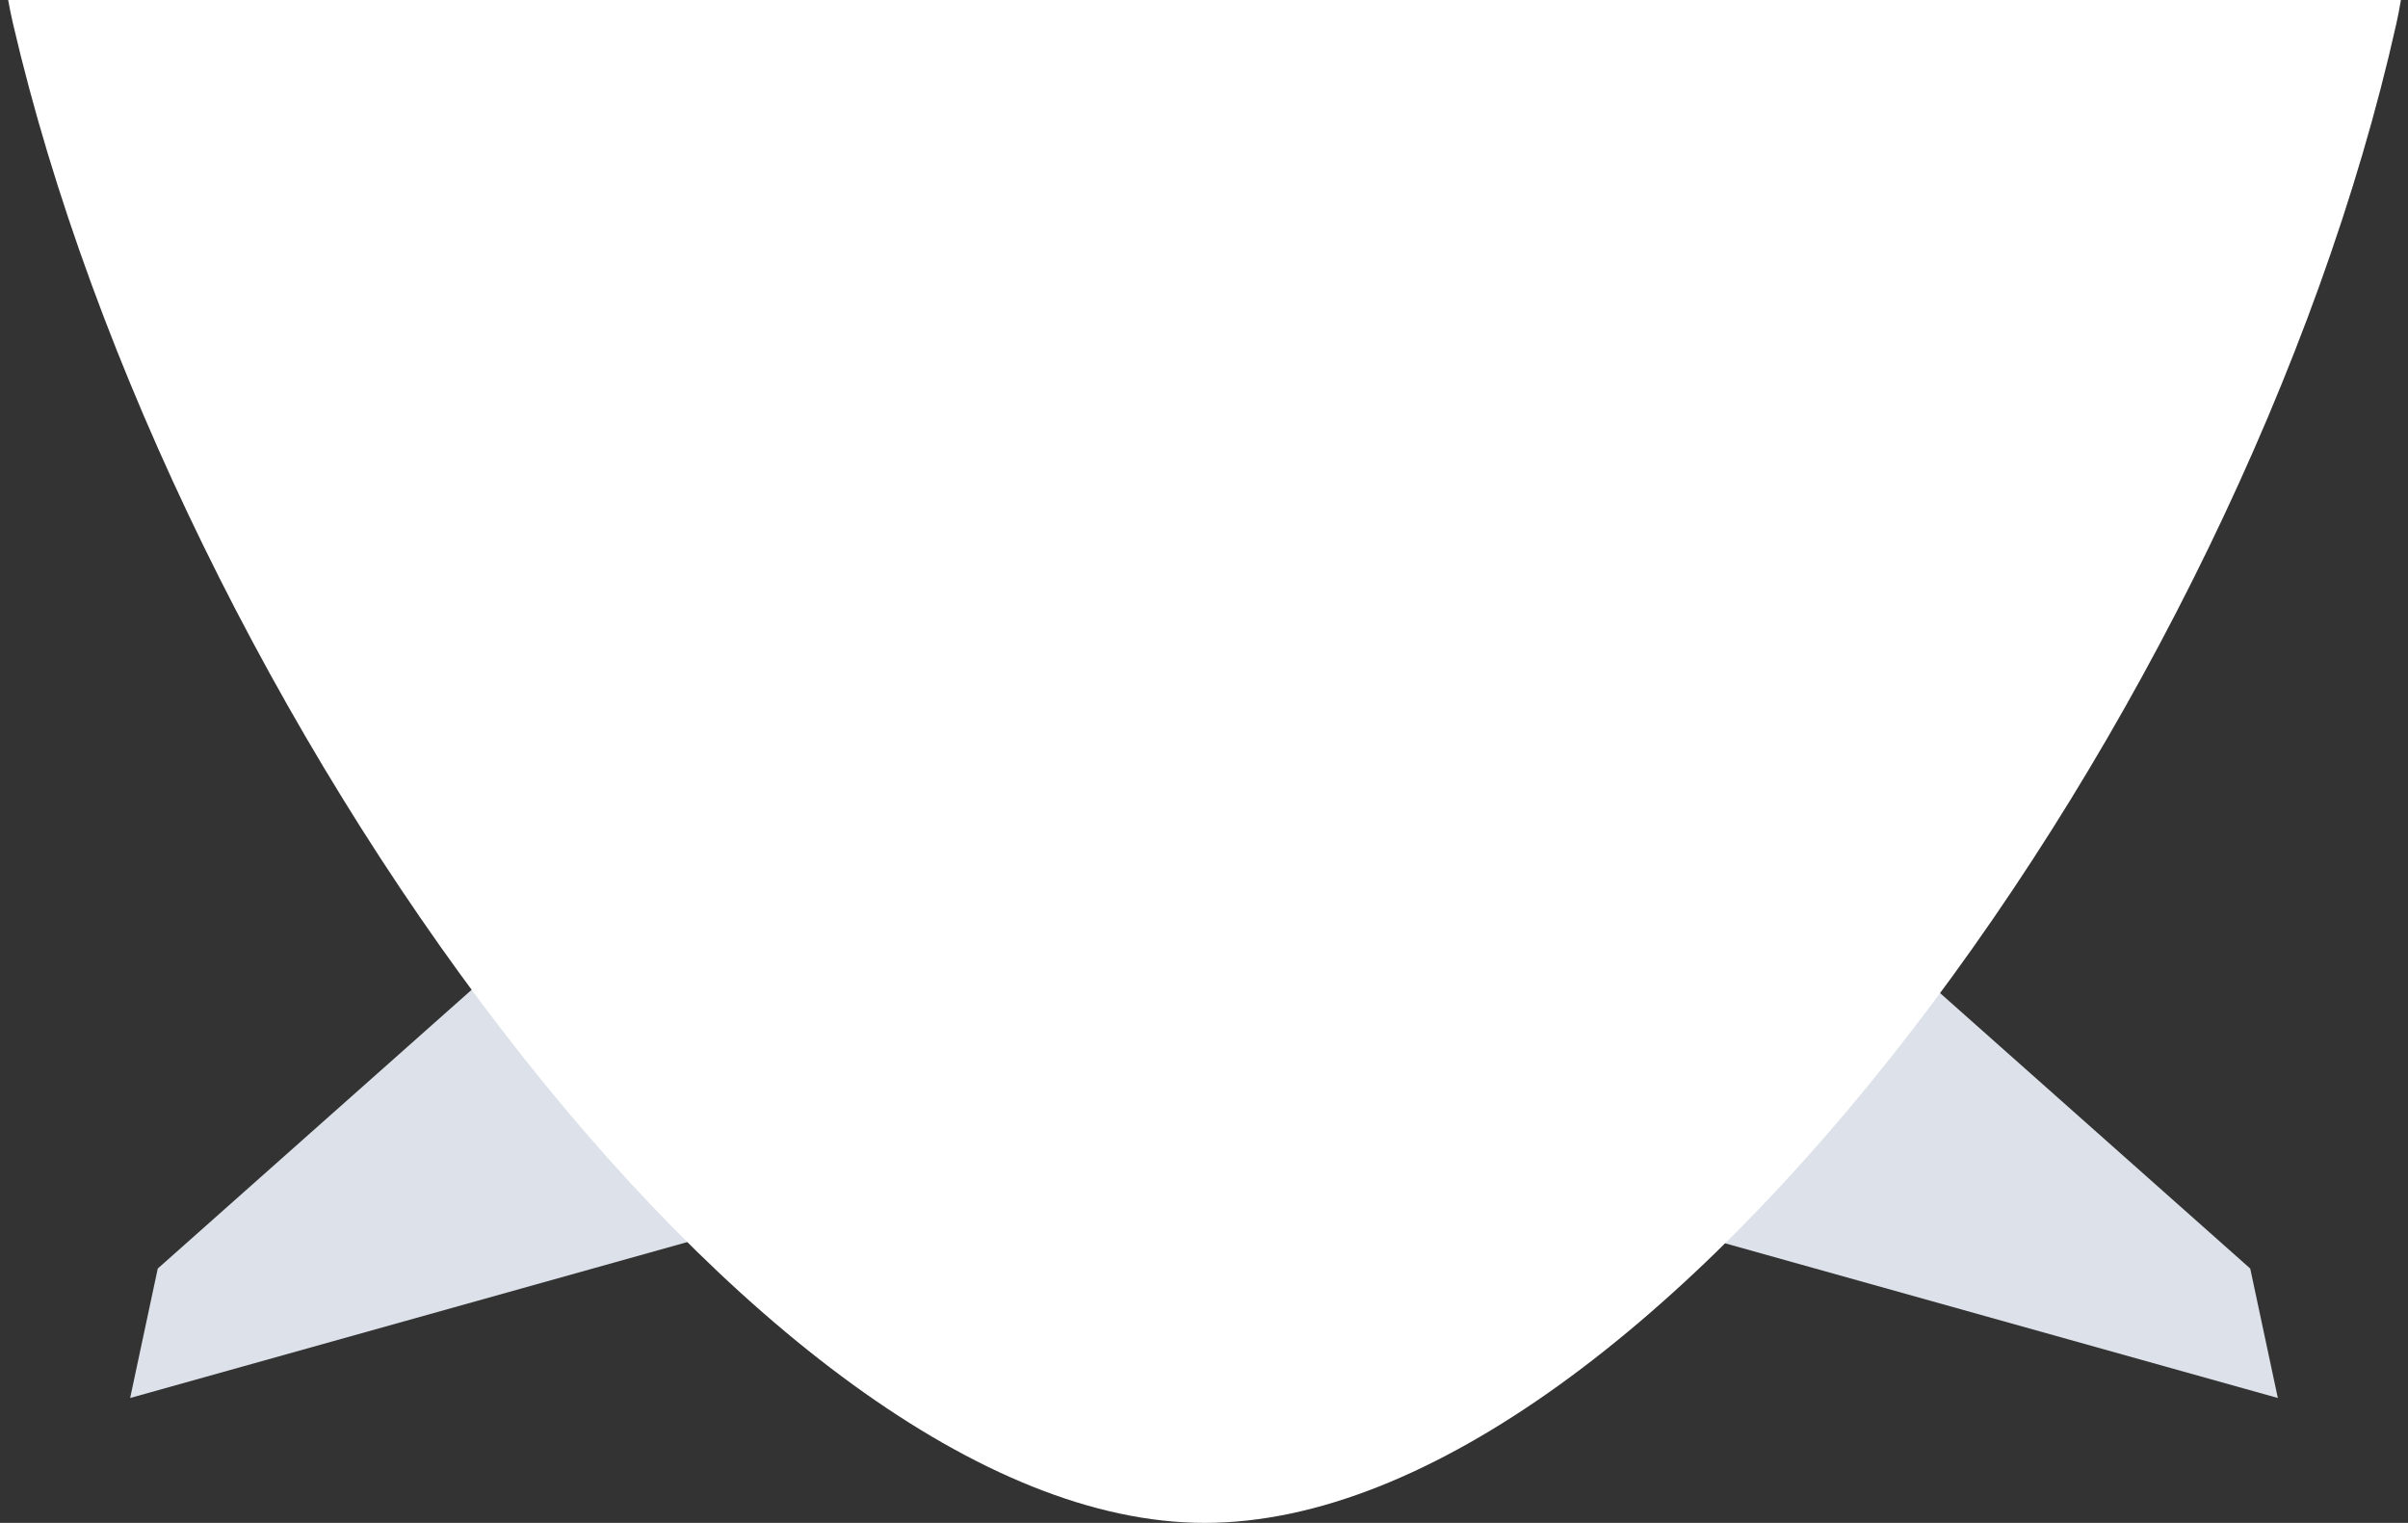 <svg xmlns="http://www.w3.org/2000/svg" xmlns:xlink="http://www.w3.org/1999/xlink" width="340" height="215" viewBox="0 0 340 215">
  <rect x="0" y="0" width="340" height="215" fill="#333333" stroke="none"/>
  <defs>
    <clipPath id="clip-flight-footer">
      <rect width="340" height="215"/>
    </clipPath>
  </defs>
  <g id="flight-footer" clip-path="url(#clip-flight-footer)">
    <g id="Group_27898" data-name="Group 27898" transform="translate(33.592 46.103)">
      <path id="Path_32778" data-name="Path 32778" d="M534.948,454.964l80.619,71.591,3.9,18.277-109.8-30.725S524.969,483.144,534.948,454.964Z" transform="translate(-331.436 -393.567)" fill="#dce1ea" fill-rule="evenodd"/>
      <path id="Path_32780" data-name="Path 32780" d="M490.187,454.964l-80.62,71.591-3.9,18.277,109.8-30.725S500.165,483.144,490.187,454.964Z" transform="translate(-420.884 -393.567)" fill="#dce1ea" fill-rule="evenodd"/>
    </g>
    <g id="Group_27897" data-name="Group 27897" transform="translate(392.124 8437.385)">
      <path id="Path_31646" data-name="Path 31646" d="M168.4,343.884c63.431,0,146.555-114.576,168.252-211.636,3.724-16.658,0-35,0-50C336.648-18.4,261.319-100,168.4-100S.145-18.4.145,82.248c0,15.7-4.144,32.152,0,50C22.492,228.489,105.487,343.884,168.4,343.884Z" transform="translate(-390.427 -8566.27)" fill="#fff"/>
    </g>
  </g>
</svg>
